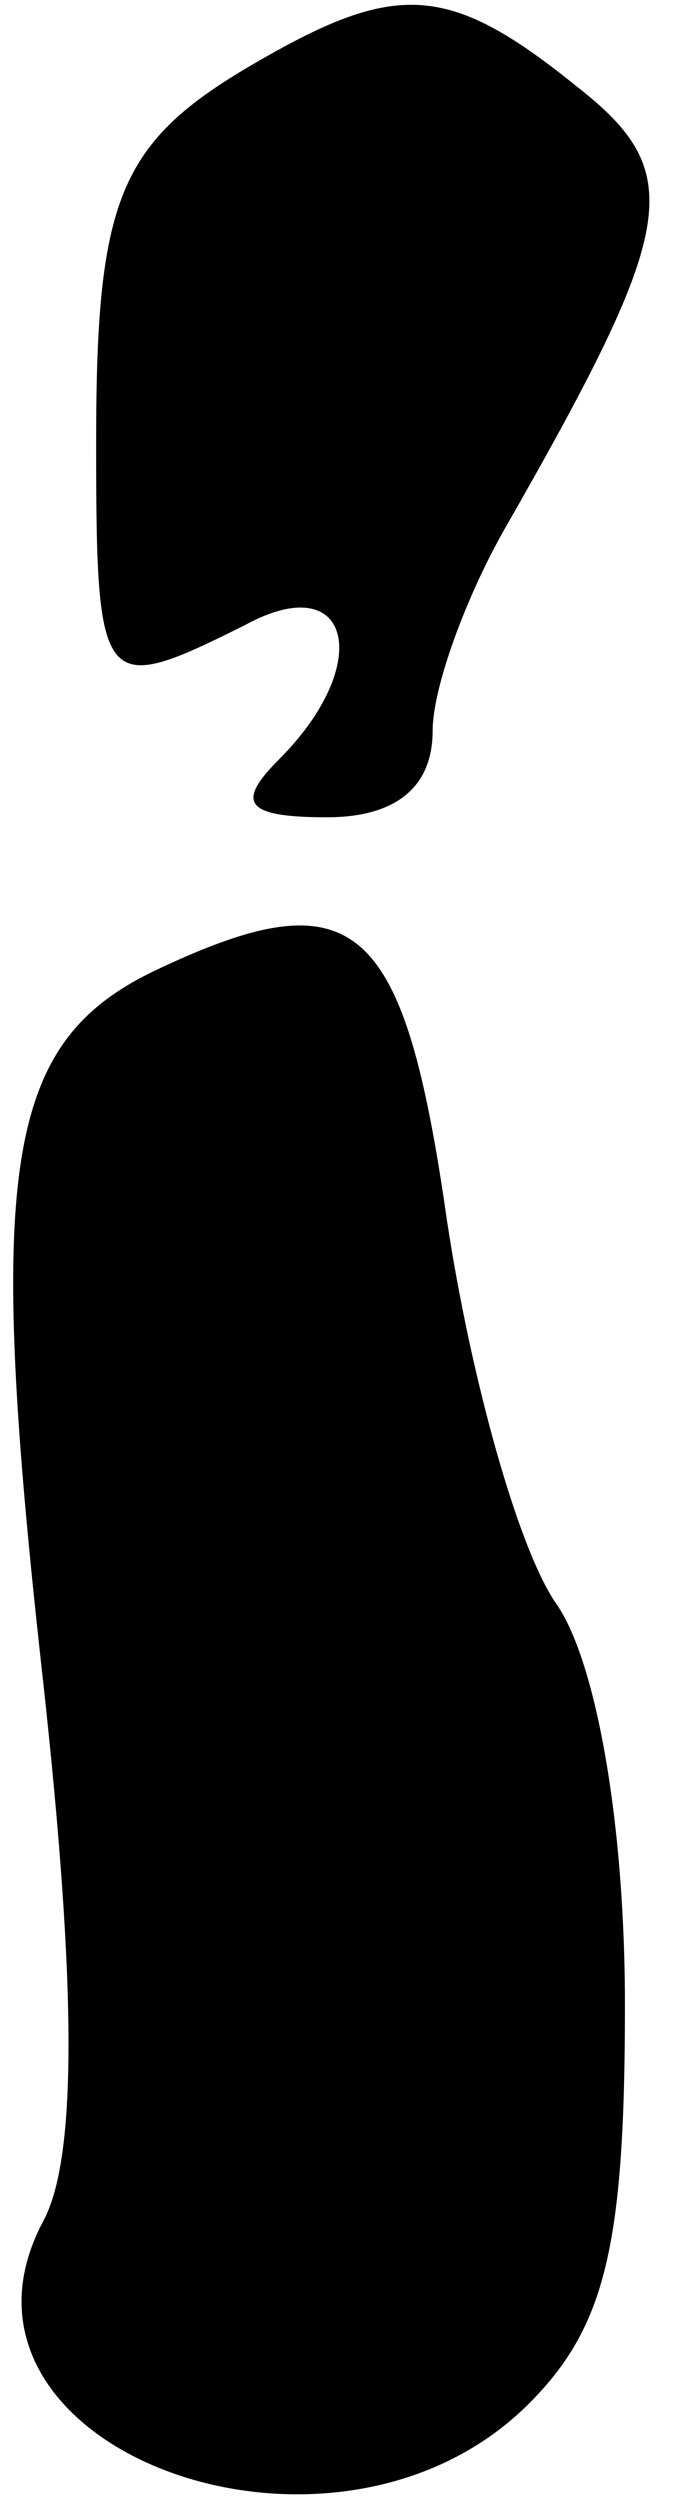<?xml version="1.0" standalone="no"?>
<!DOCTYPE svg PUBLIC "-//W3C//DTD SVG 20010904//EN"
 "http://www.w3.org/TR/2001/REC-SVG-20010904/DTD/svg10.dtd">
<svg version="1.0" xmlns="http://www.w3.org/2000/svg"
 width="14pt" height="52pt" viewBox="0 0 14 52"
 preserveAspectRatio="xMidYMid meet">
<g transform="translate(0,52) scale(0.1,-0.1)"
fill="#000000" stroke="none">
<path fill="#000000" stroke="none" d="M55 508 c-30 -17 -35 -28 -35 -80 0
-52 1 -53 31 -38 22 12 27 -8 7 -28 -9 -9 -7 -12 10 -12 14 0 22 6 22 18 0 9
7 28 15 42 36 63 38 74 15 92 -26 21 -37 22 -65 6z"/>
<path fill="#000000" stroke="none" d="M32 318 c-31 -15 -35 -41 -23 -148 7
-64 7 -99 0 -112 -25 -47 60 -79 101 -38 16 16 20 33 20 83 0 38 -6 71 -14 83
-8 11 -18 47 -23 80 -9 63 -19 72 -61 52z"/>
</g>
</svg>

